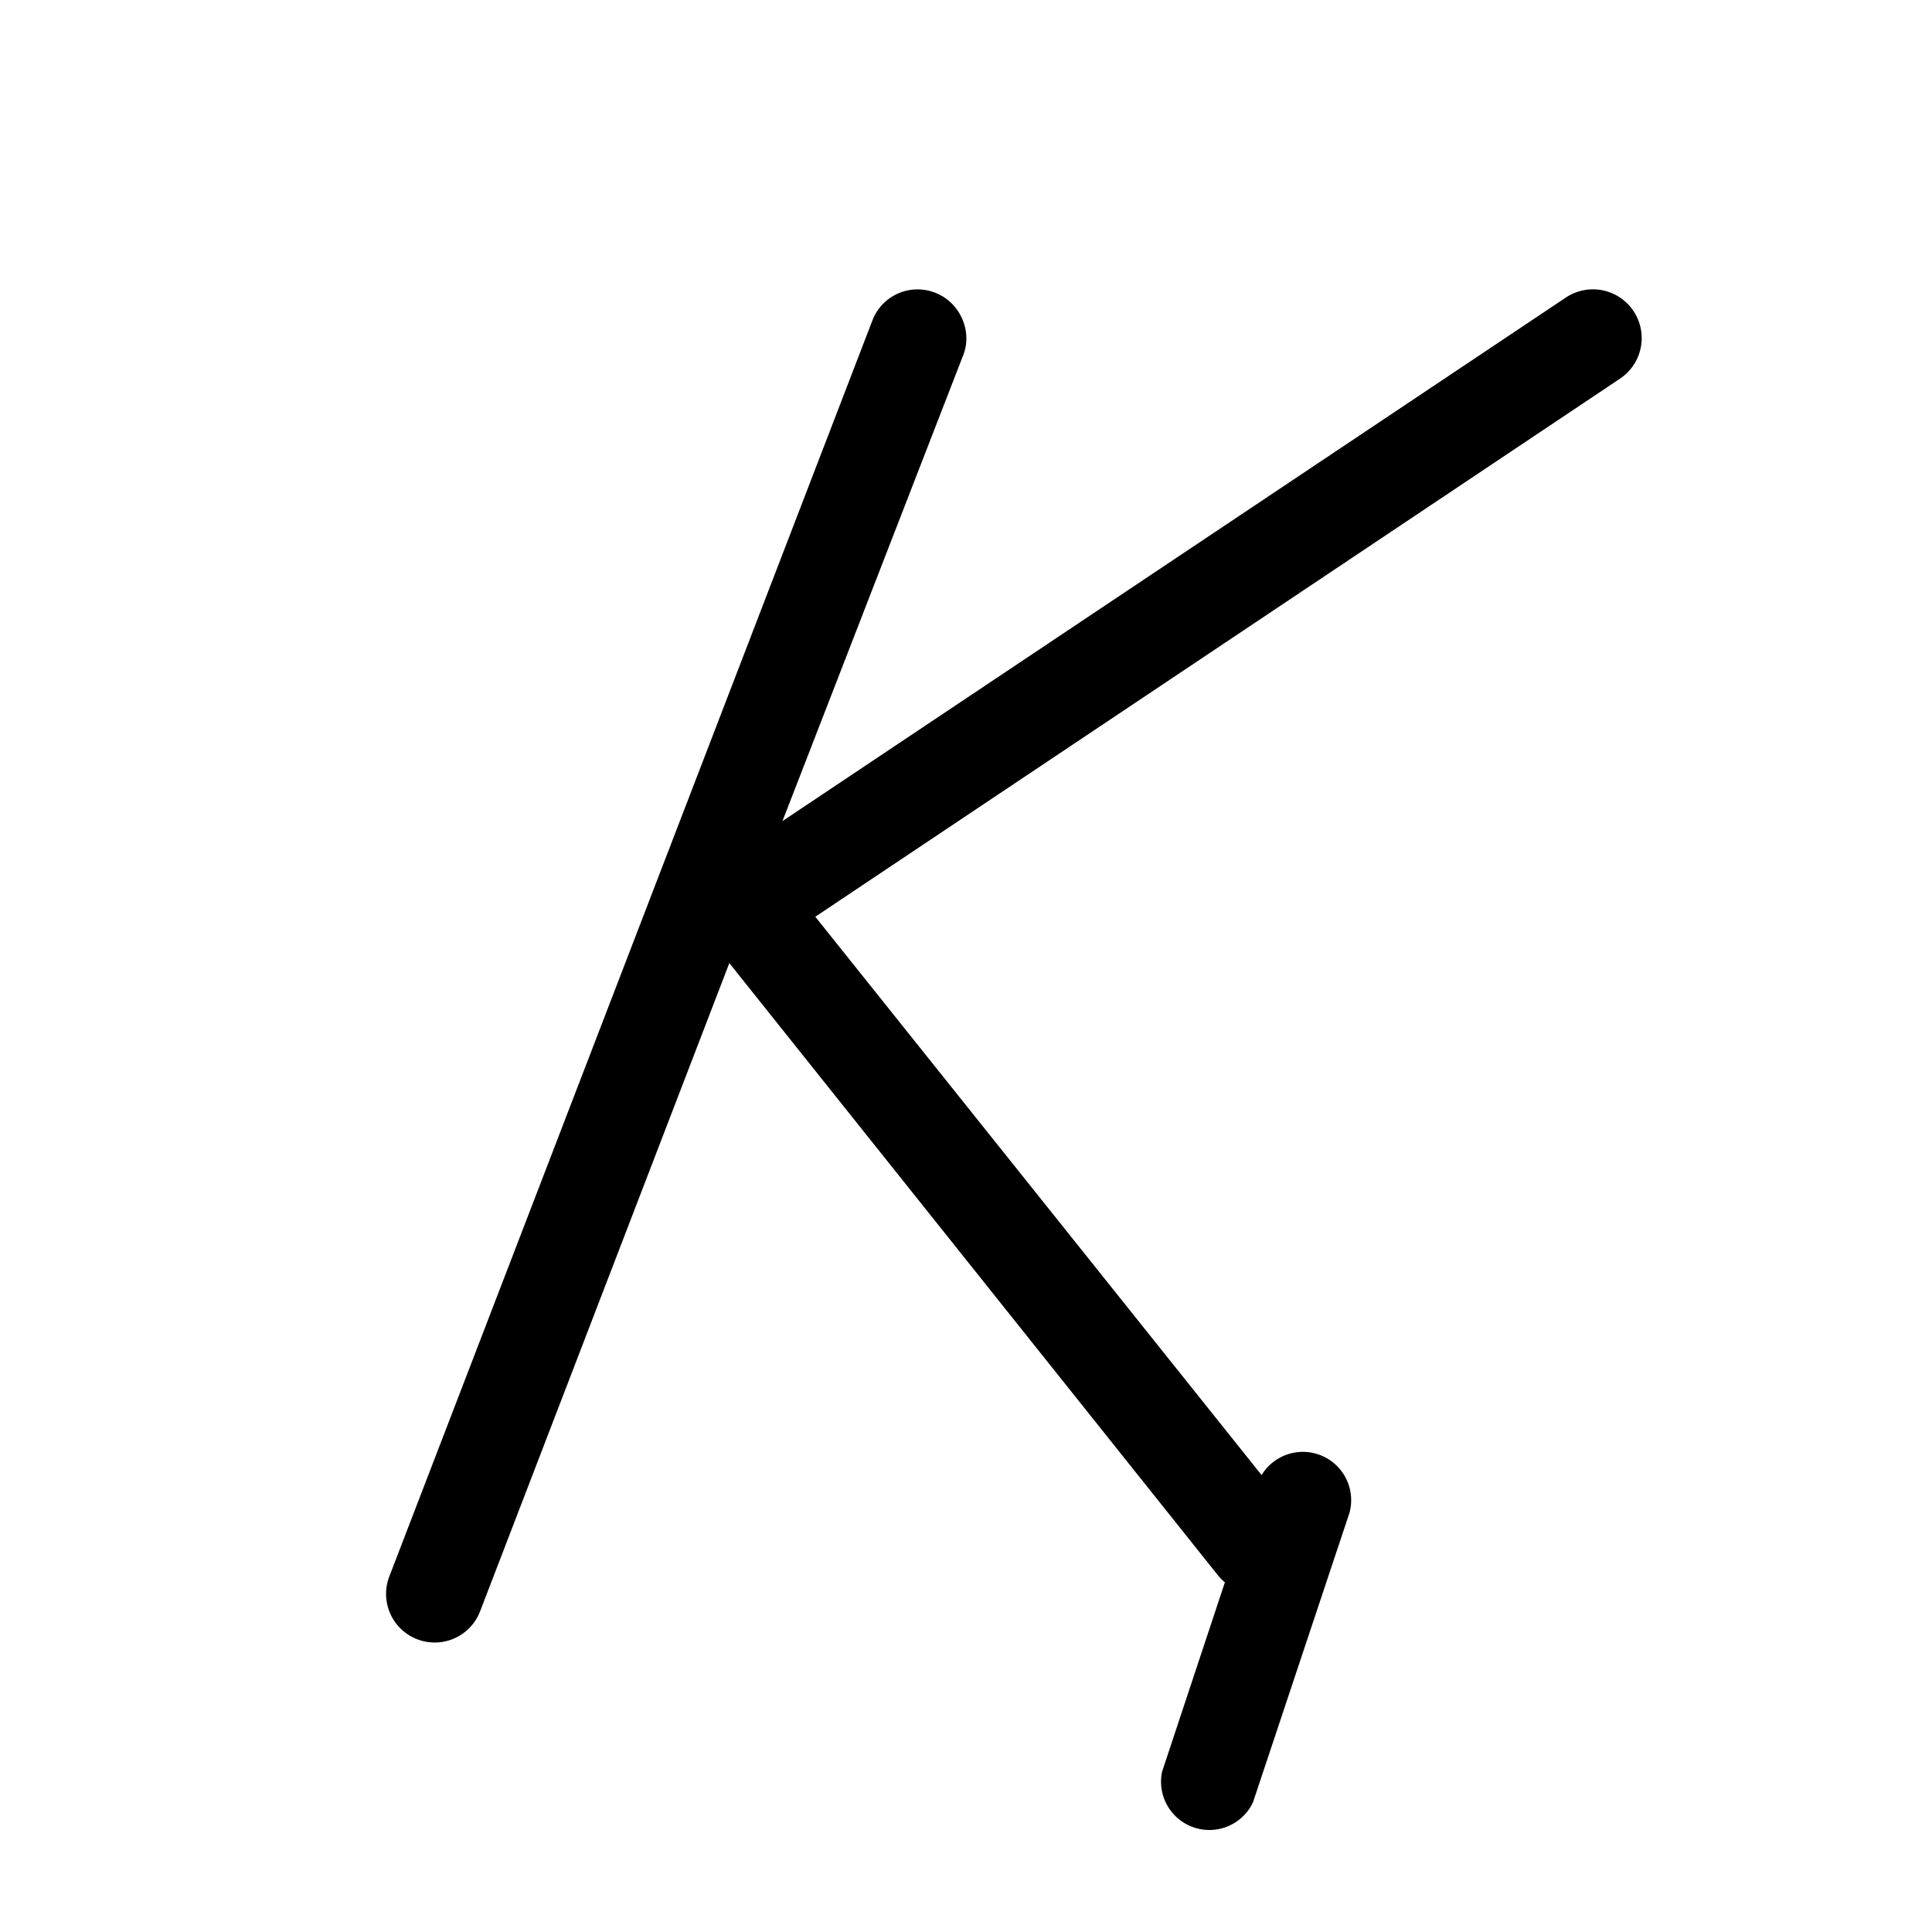 <svg width="20" height="20" viewBox="0 0 20 20" xmlns="http://www.w3.org/2000/svg"><path d="M9.68 3.03c.26.1.39.4.29.65L8.1 8.5l8.11-5.42a.5.5 0 0 1 .56.84L8.44 9.49l4.62 5.78a.5.5 0 0 1 .91.39l-1 3a.5.5 0 0 1-.94-.32l.65-1.96a.5.5 0 0 1-.07-.07L7.55 9.97l-2.58 6.71a.5.5 0 1 1-.94-.36l5-13a.5.5 0 0 1 .65-.29Z"/></svg>